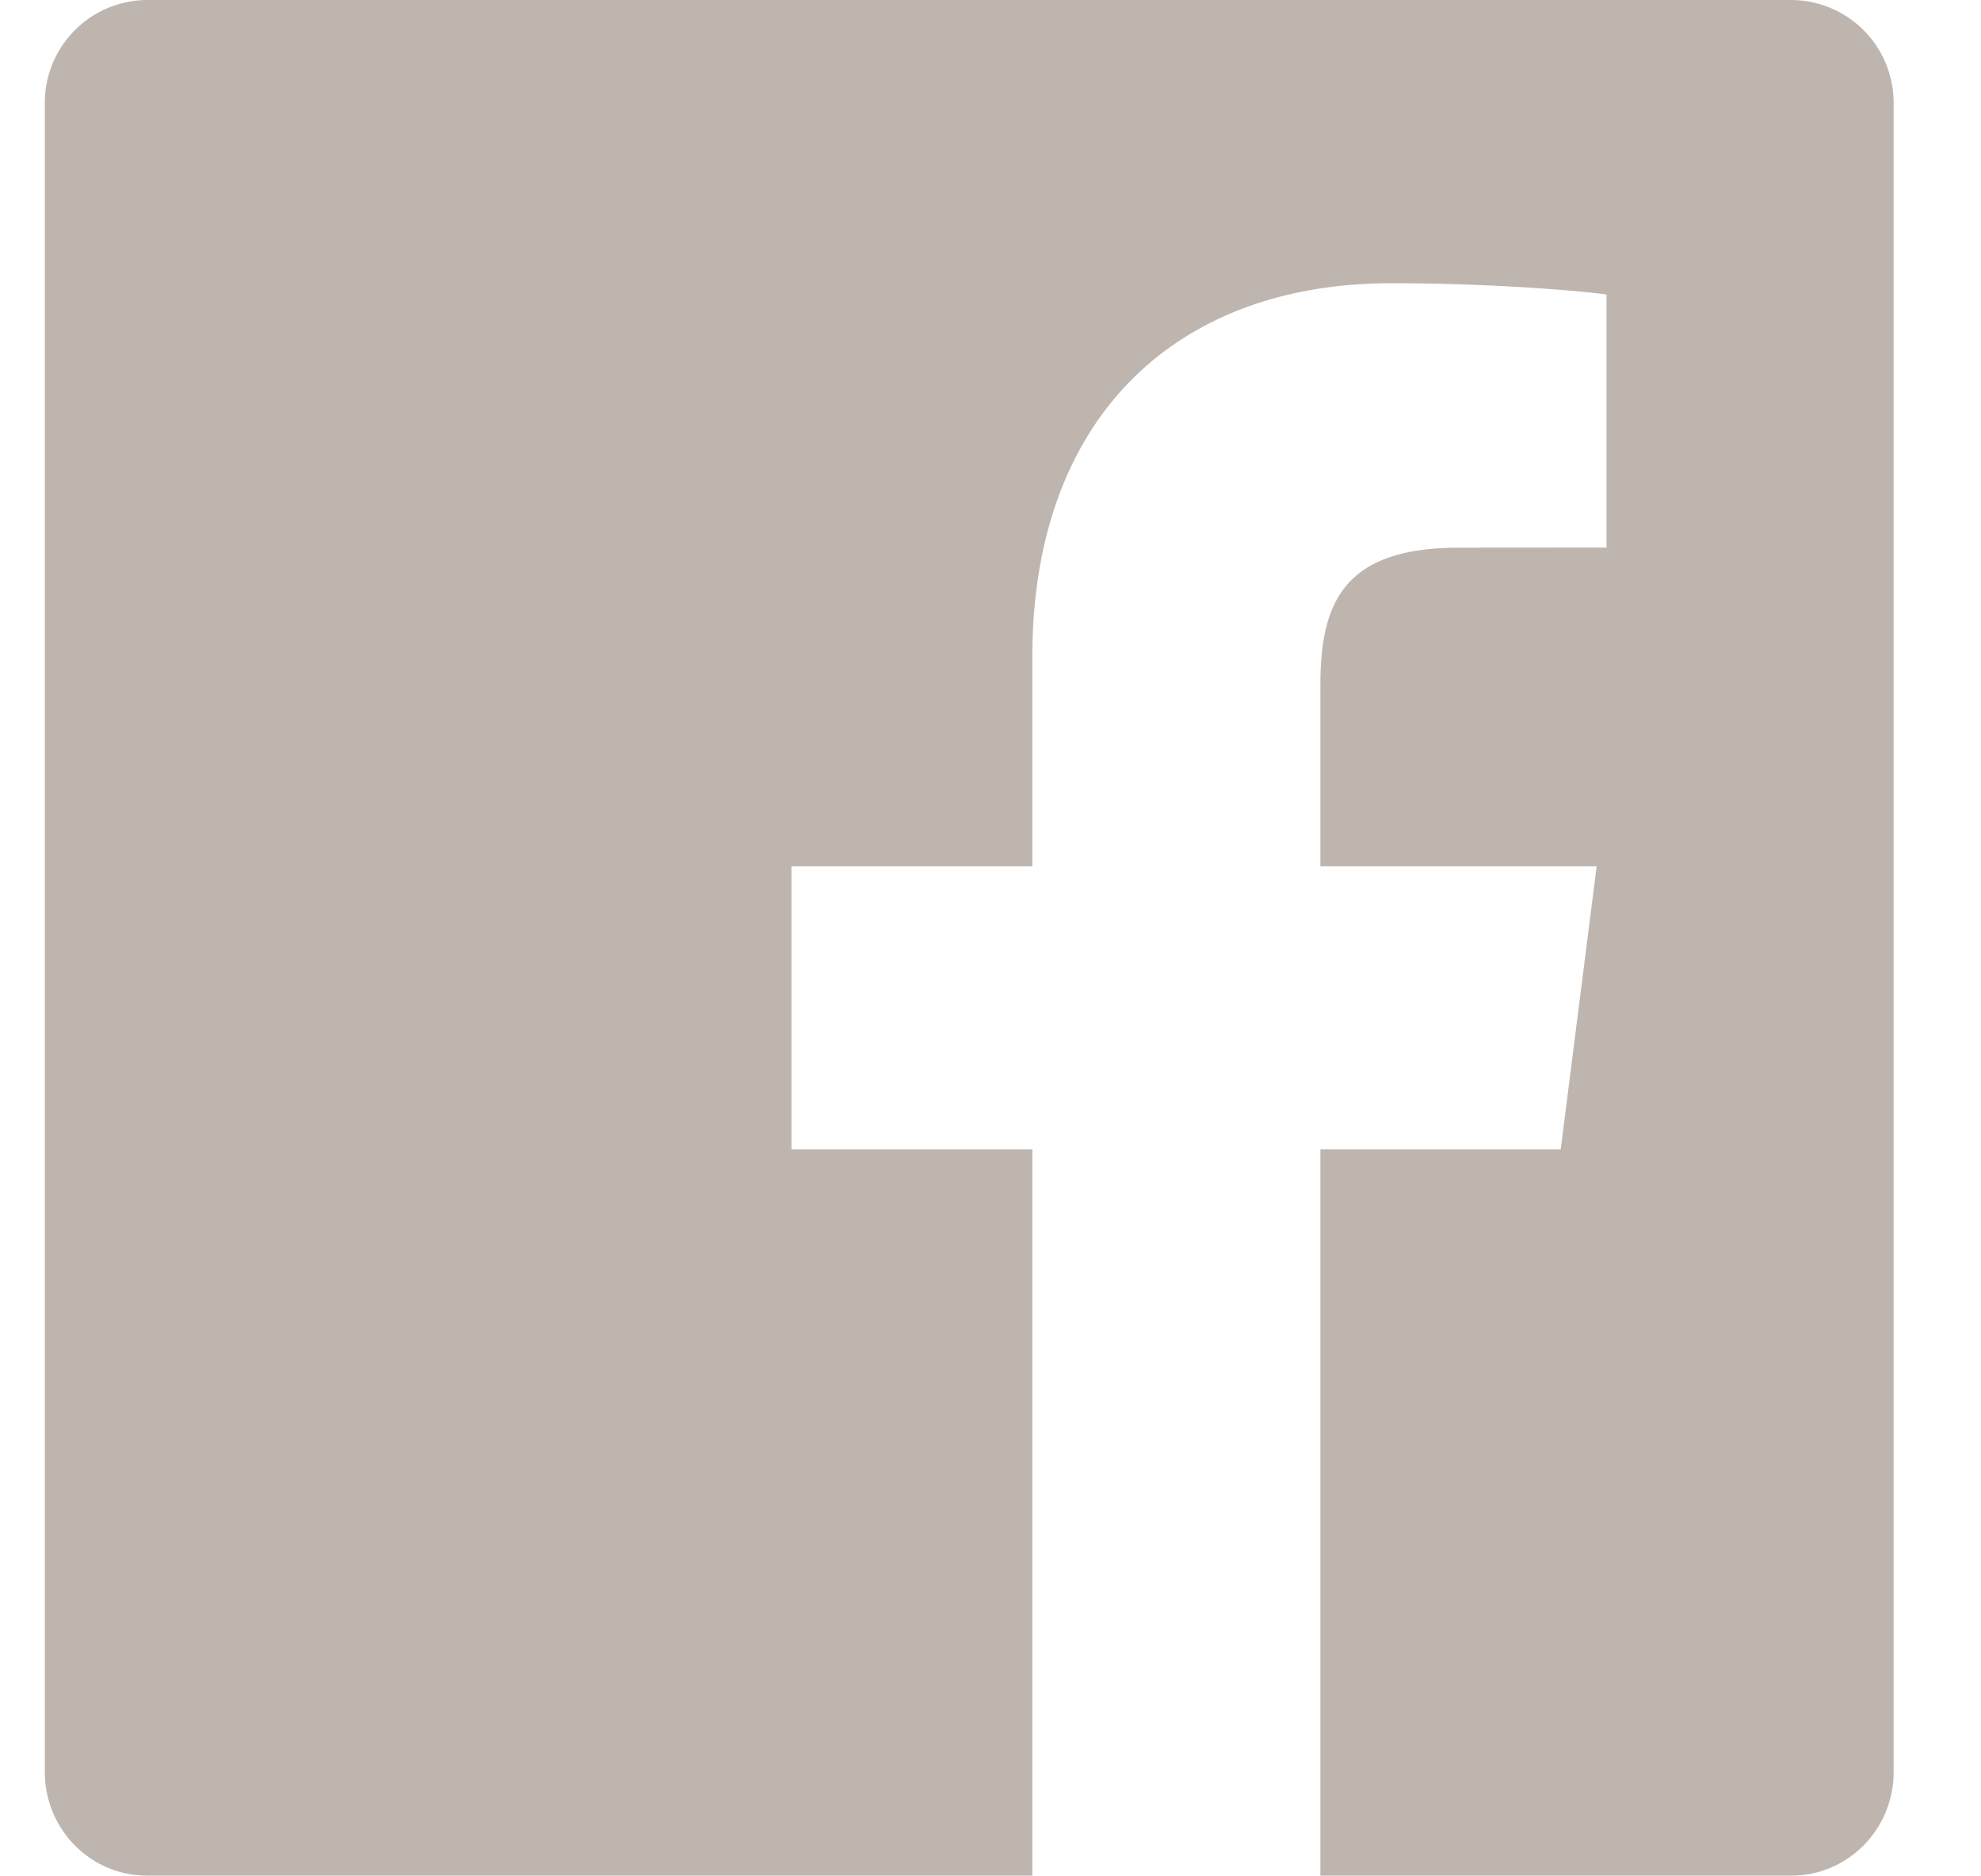 <svg xmlns="http://www.w3.org/2000/svg" xmlns:xlink="http://www.w3.org/1999/xlink" width="19" height="18" viewBox="0 0 19 18"><defs><path id="sfm5a" d="M850.183 5100h-15.774a.986.986 0 0 0-.979.993V5117c0 .548.438.993.979.993h8.492v-6.968h-2.31v-2.715h2.31v-2.003c0-2.324 1.399-3.59 3.442-3.59.978 0 1.82.074 2.065.108v2.428l-1.417.001c-1.111 0-1.327.536-1.327 1.322v1.734h2.65l-.345 2.715h-2.305v6.968h4.519c.54 0 .979-.445.979-.993v-16.007a.986.986 0 0 0-.979-.993"/></defs><g><g opacity=".4" transform="translate(-833 -5100)"><use fill="#5f4638" xlink:href="#sfm5a"/></g></g></svg>